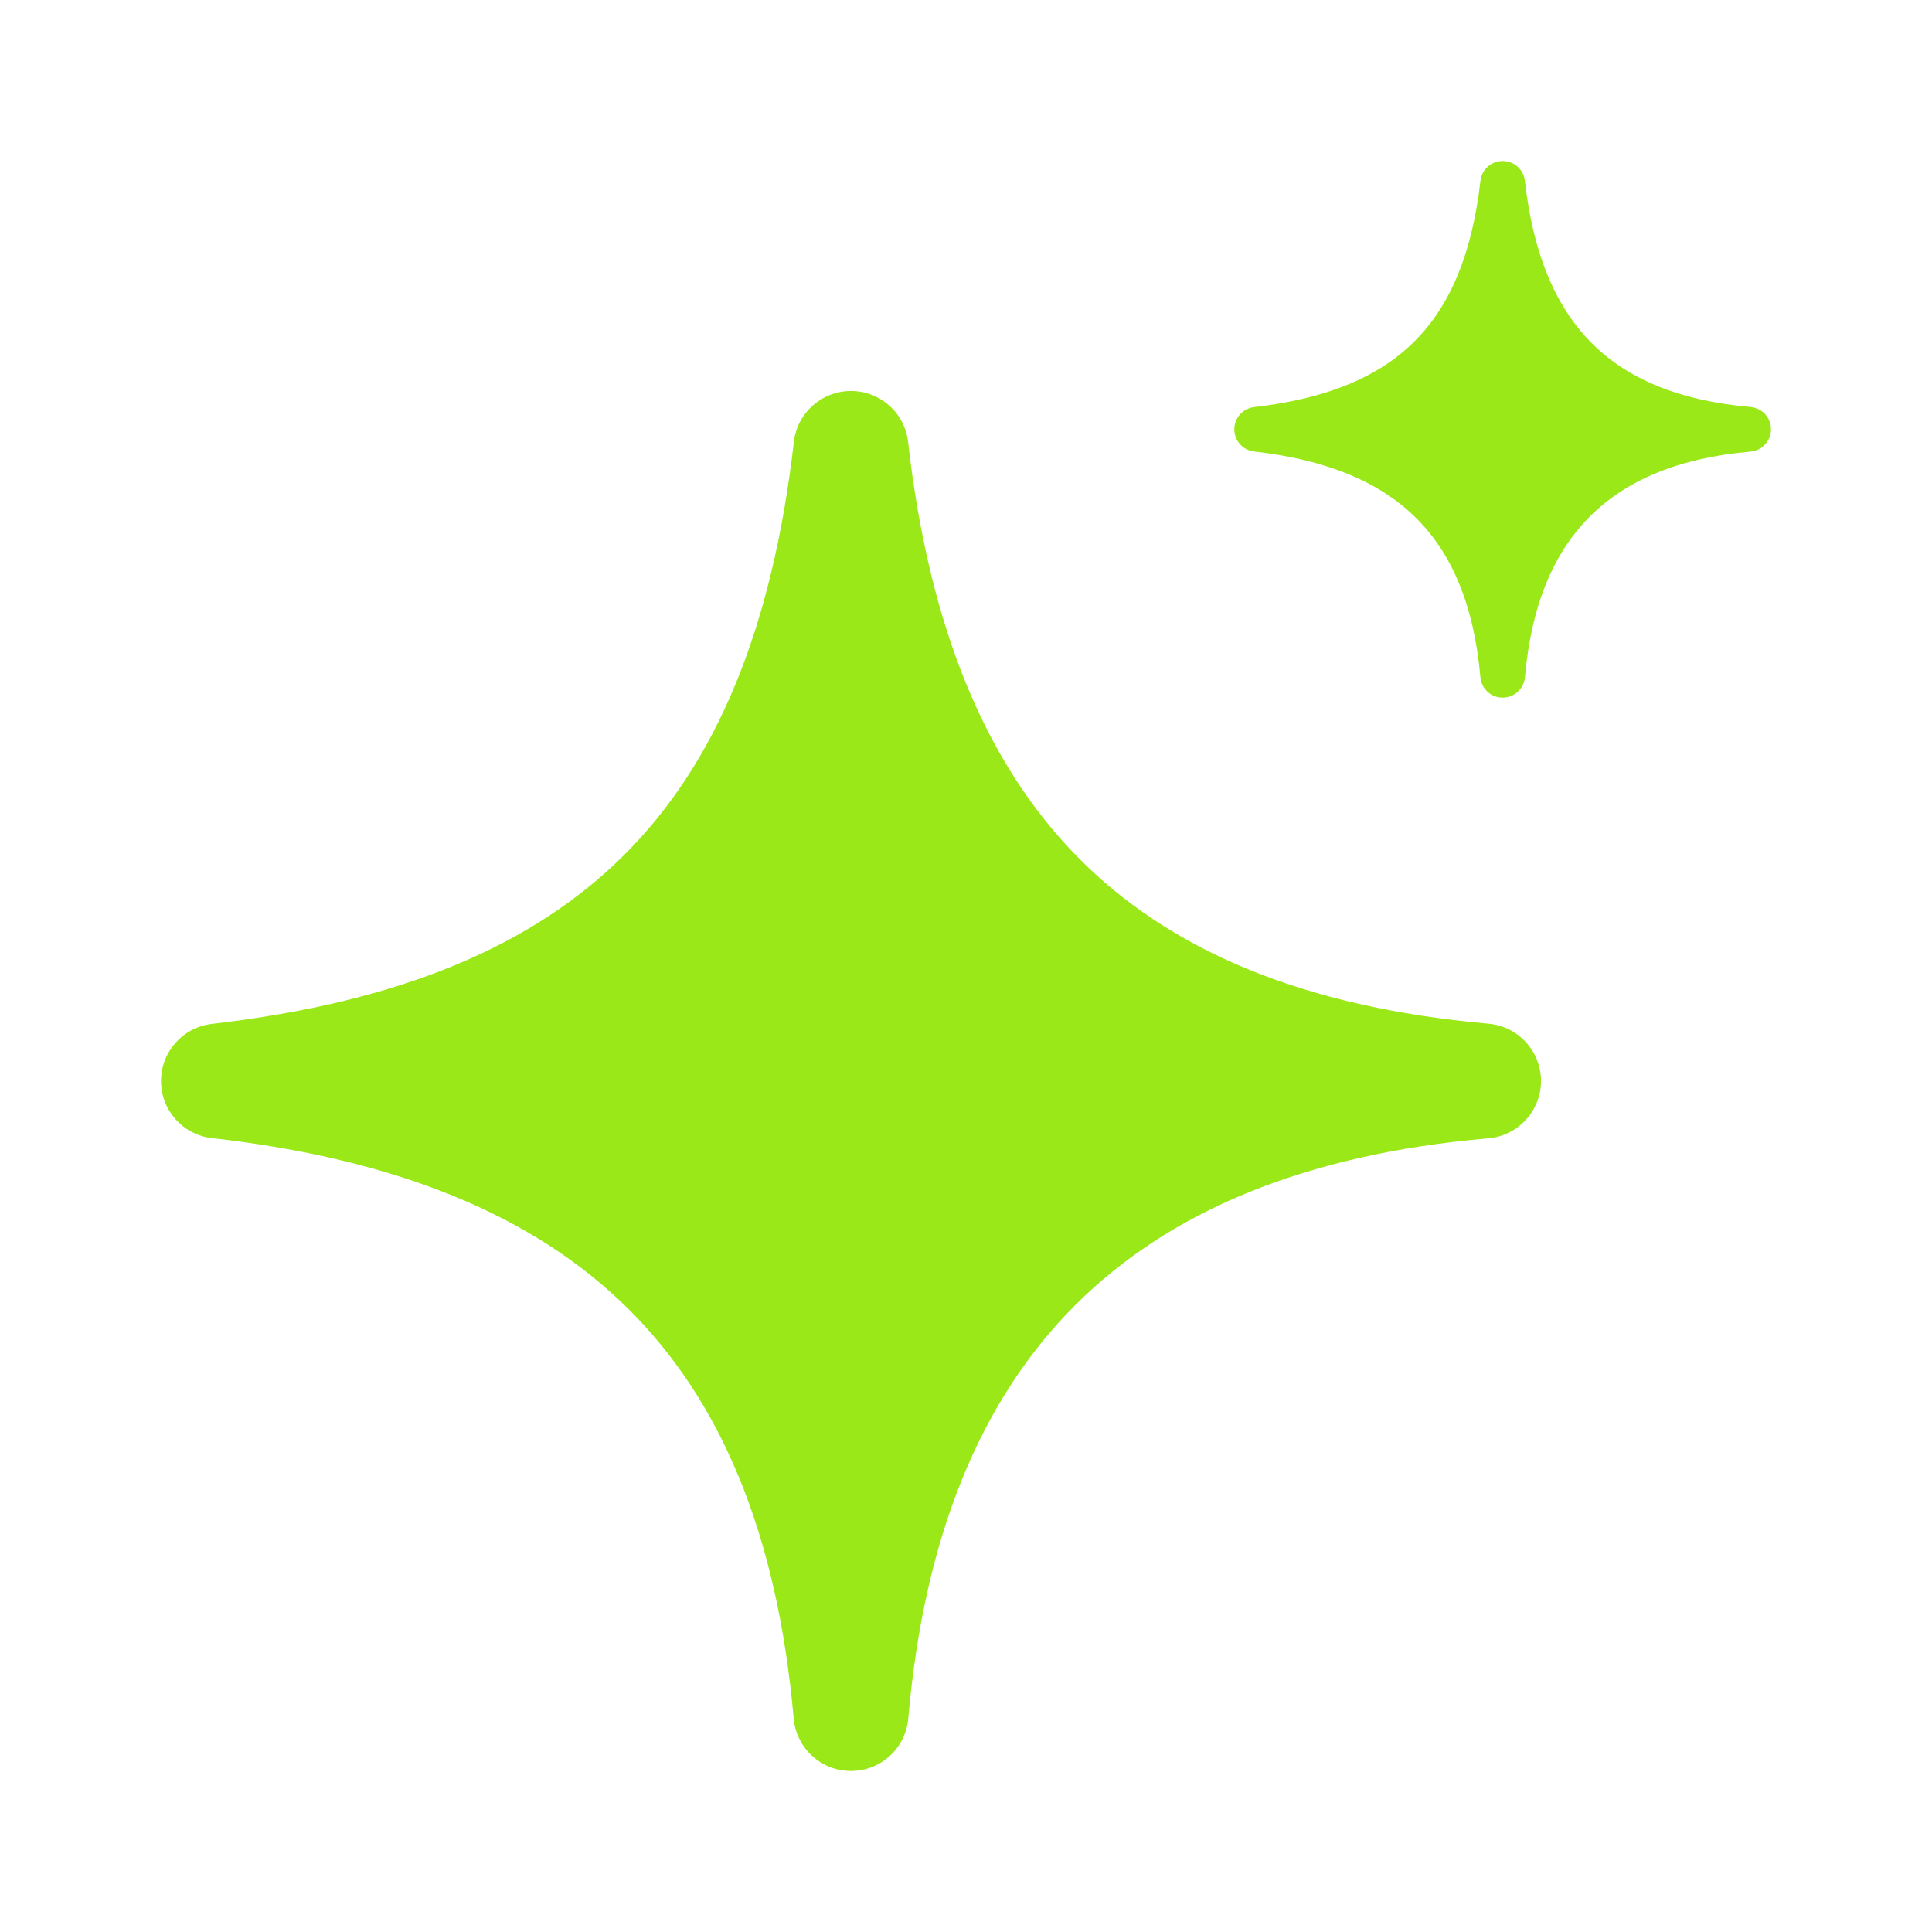 <svg
    xmlns="http://www.w3.org/2000/svg"
    width="32"
    height="32"
    viewBox="0 0 32 32"
    fill="none"
    >
    <g clip-path="url(#clip0_2895_645)">
        <mask
        id="mask0_2895_645"
        style="mask-type:luminance"
        maskUnits="userSpaceOnUse"
        x="0"
        y="0"
        width="32"
        height="32"
        >
        <path d="M32 0H0V32H32V0Z" fill="white" />
        </mask>
        <g mask="url(#mask0_2895_645)">
        <path
            d="M15.041 7.321C14.987 6.84 14.58 6.477 14.096 6.476C13.612 6.476 13.204 6.838 13.149 7.319C12.788 10.447 11.853 12.646 10.345 14.154C8.836 15.663 6.637 16.598 3.51 16.959C3.029 17.014 2.666 17.422 2.667 17.906C2.667 18.39 3.031 18.797 3.512 18.851C6.587 19.199 8.833 20.134 10.377 21.65C11.916 23.161 12.871 25.36 13.146 28.465C13.19 28.957 13.602 29.334 14.096 29.333C14.59 29.333 15.001 28.955 15.044 28.463C15.308 25.409 16.262 23.164 17.808 21.618C19.354 20.072 21.599 19.118 24.653 18.854C25.145 18.811 25.523 18.399 25.524 17.906C25.524 17.412 25.147 17 24.656 16.956C21.55 16.68 19.351 15.726 17.841 14.187C16.325 12.643 15.39 10.397 15.041 7.321Z"
            fill="#9AE817"
        />
        <path
            d="M25.257 2.995C25.236 2.808 25.078 2.667 24.889 2.667C24.701 2.666 24.543 2.807 24.521 2.994C24.381 4.211 24.017 5.066 23.43 5.652C22.844 6.239 21.988 6.603 20.772 6.743C20.585 6.765 20.444 6.923 20.444 7.111C20.445 7.3 20.586 7.458 20.773 7.479C21.969 7.614 22.843 7.978 23.443 8.568C24.041 9.155 24.413 10.01 24.52 11.218C24.537 11.409 24.697 11.556 24.889 11.555C25.081 11.555 25.241 11.408 25.258 11.217C25.361 10.029 25.732 9.156 26.333 8.555C26.934 7.954 27.807 7.583 28.995 7.48C29.186 7.463 29.333 7.303 29.333 7.111C29.334 6.919 29.187 6.759 28.996 6.742C27.788 6.635 26.933 6.264 26.346 5.665C25.756 5.065 25.392 4.191 25.257 2.995Z"
            fill="#9AE817"
        />
        </g>
    </g>
    <defs>
        <clipPath id="clip0_2895_645">
        <rect width="32" height="32" fill="white" />
        </clipPath>
    </defs>
</svg>